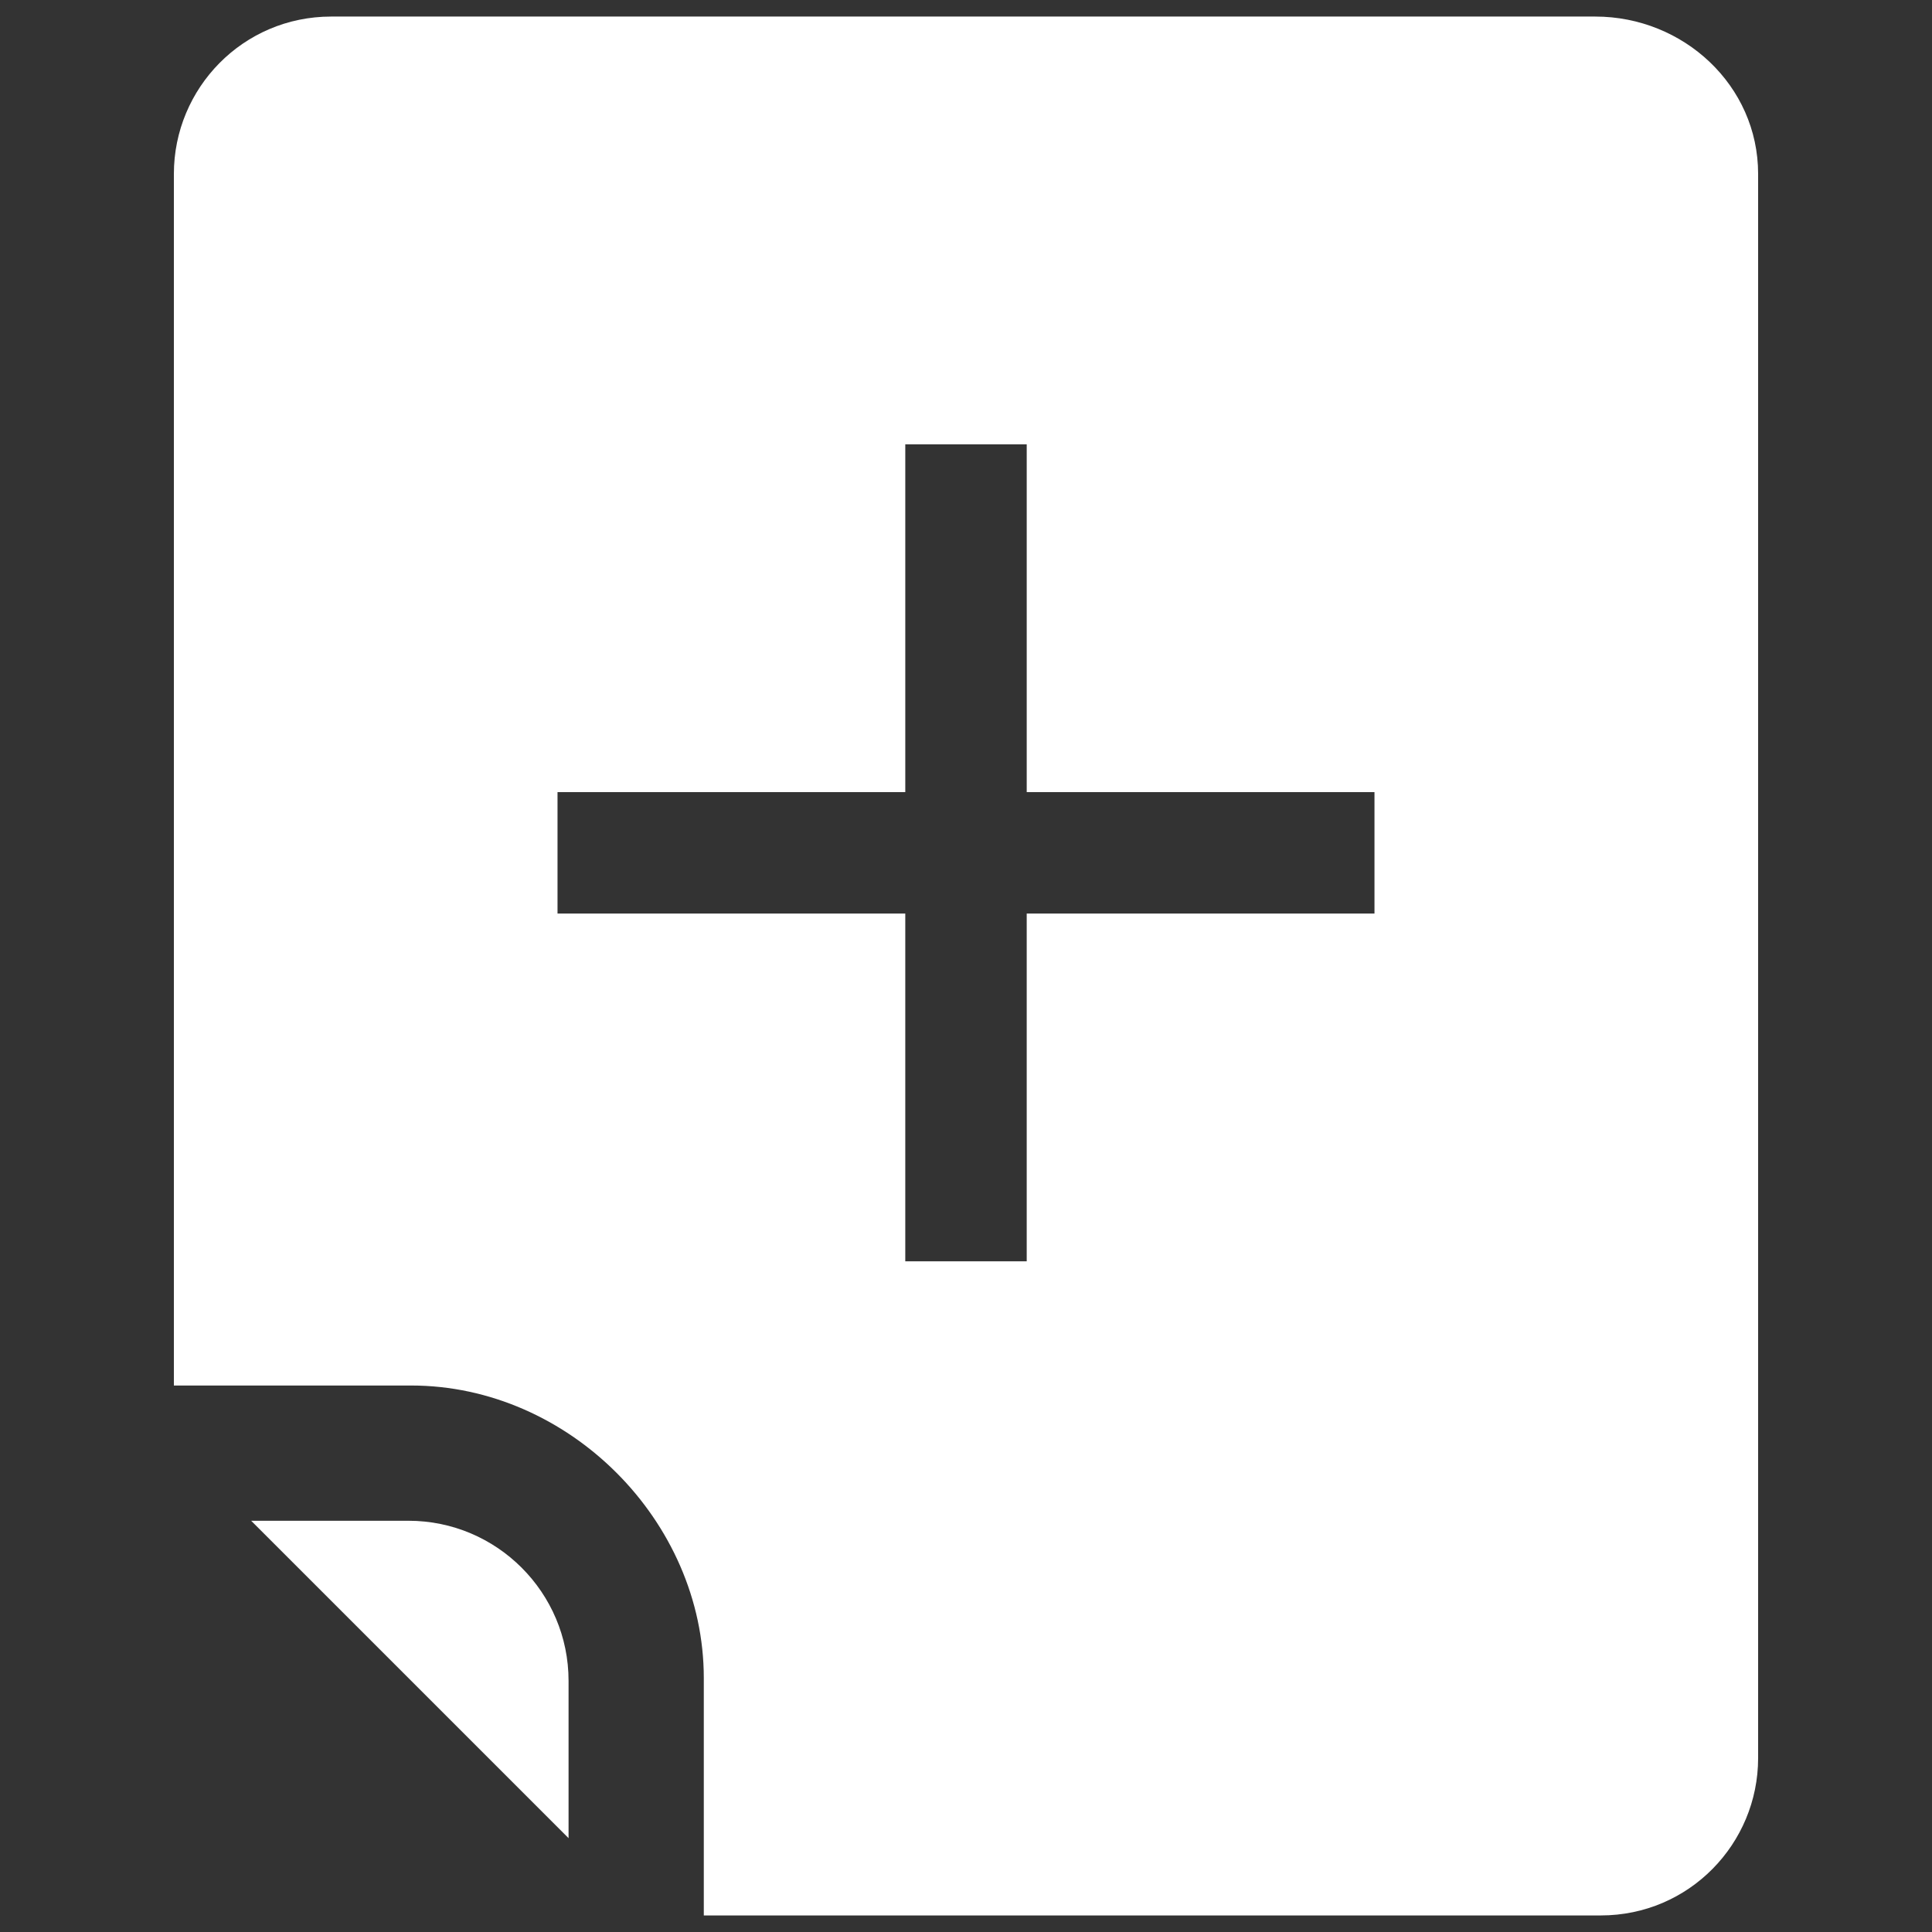 <?xml version="1.0" encoding="utf-8"?>
<!-- Generator: Adobe Illustrator 23.0.1, SVG Export Plug-In . SVG Version: 6.00 Build 0)  -->
<svg version="1.1" xmlns="http://www.w3.org/2000/svg" xmlns:xlink="http://www.w3.org/1999/xlink" x="0px" y="0px"
	 viewBox="0 0 70 70" style="enable-background:new 0 0 70 70;" xml:space="preserve">
<rect x="0" y="0" width="70" height="70" fill="#333333" stroke="none"/>
<style type="text/css">
	.st0{fill:#FFFFFF;}
	.st1{display:none;}
	.st2{display:inline;}
</style>
<g id="Layer_1">
	<g>
		<path class="st0" d="M14.8,55.1H9.1l11.5,11.5v-5.7C20.6,57.7,18,55.1,14.8,55.1z"/>
	</g>
	<path class="st0" d="M57.8,0.6H12c-3.2,0-5.7,2.6-5.7,5.7v43.9c0,0,6.5,0,8.6,0c5.7,0,10.6,4.9,10.6,10.6c0,2.2,0,8.6,0,8.6H58
		c3.2,0,5.7-2.6,5.7-5.7V6.3C63.7,3.1,61,0.6,57.8,0.6z M49.8,33.1H37.2v12.6h-4.4V33.1H20.2v-4.4h12.6V16.1h4.4v12.6h12.6V33.1z"/>
</g>
<g id="Layer_2" class="st1">
	<g class="st2">
		<rect x="20.2" y="27" class="st0" width="29.6" height="5.8"/>
		<rect x="32.1" y="15.1" class="st0" width="5.8" height="29.6"/>
	</g>
</g>
</svg>
